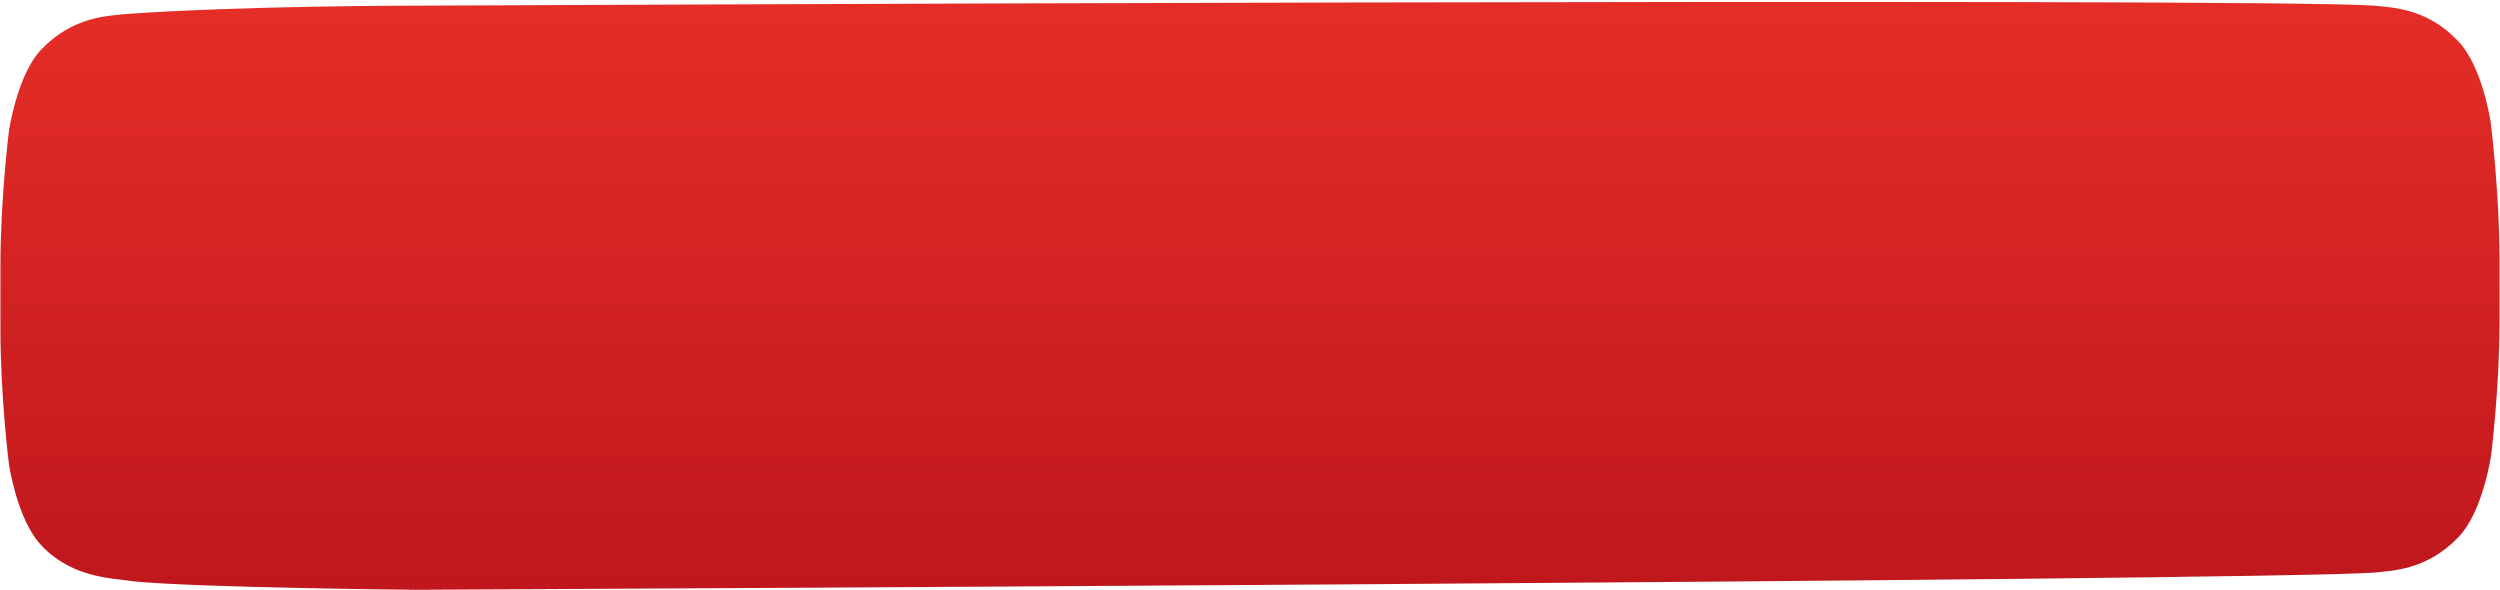 <svg width="428" height="101" viewBox="0 0 428 101" fill="none" xmlns="http://www.w3.org/2000/svg">
<path d="M426.427 21.08C426.427 21.08 425.039 11.303 420.763 6.969C415.376 1.303 409.323 1.303 406.49 0.969C386.665 -0.475 71.212 0.969 71.212 0.969H71.157C71.157 0.969 41.335 0.969 21.398 2.414C18.622 2.747 12.568 2.747 7.126 8.414C2.906 12.747 1.517 22.525 1.517 22.525C1.517 22.525 0.073 34.08 0.073 45.58V56.358C0.073 67.858 1.517 79.358 1.517 79.358C1.517 79.358 2.906 89.136 7.182 93.469C12.568 99.136 19.677 98.969 22.842 99.525C34.227 100.636 71.157 100.969 71.157 100.969C71.157 100.969 386.665 99.469 406.546 98.025C409.323 97.692 415.376 97.692 420.818 92.025C425.094 87.692 426.483 77.914 426.483 77.914C426.483 77.914 427.927 66.414 427.927 54.914V44.136C427.871 32.636 426.427 21.08 426.427 21.08Z" fill="url(#paint0_linear)"/>
<defs>
<linearGradient id="paint0_linear" x1="71.156" y1="0.969" x2="71.156" y2="100.999" gradientUnits="userSpaceOnUse">
<stop stop-color="#E52D27"/>
<stop offset="1" stop-color="#BF171D"/>
</linearGradient>
</defs>
</svg>
